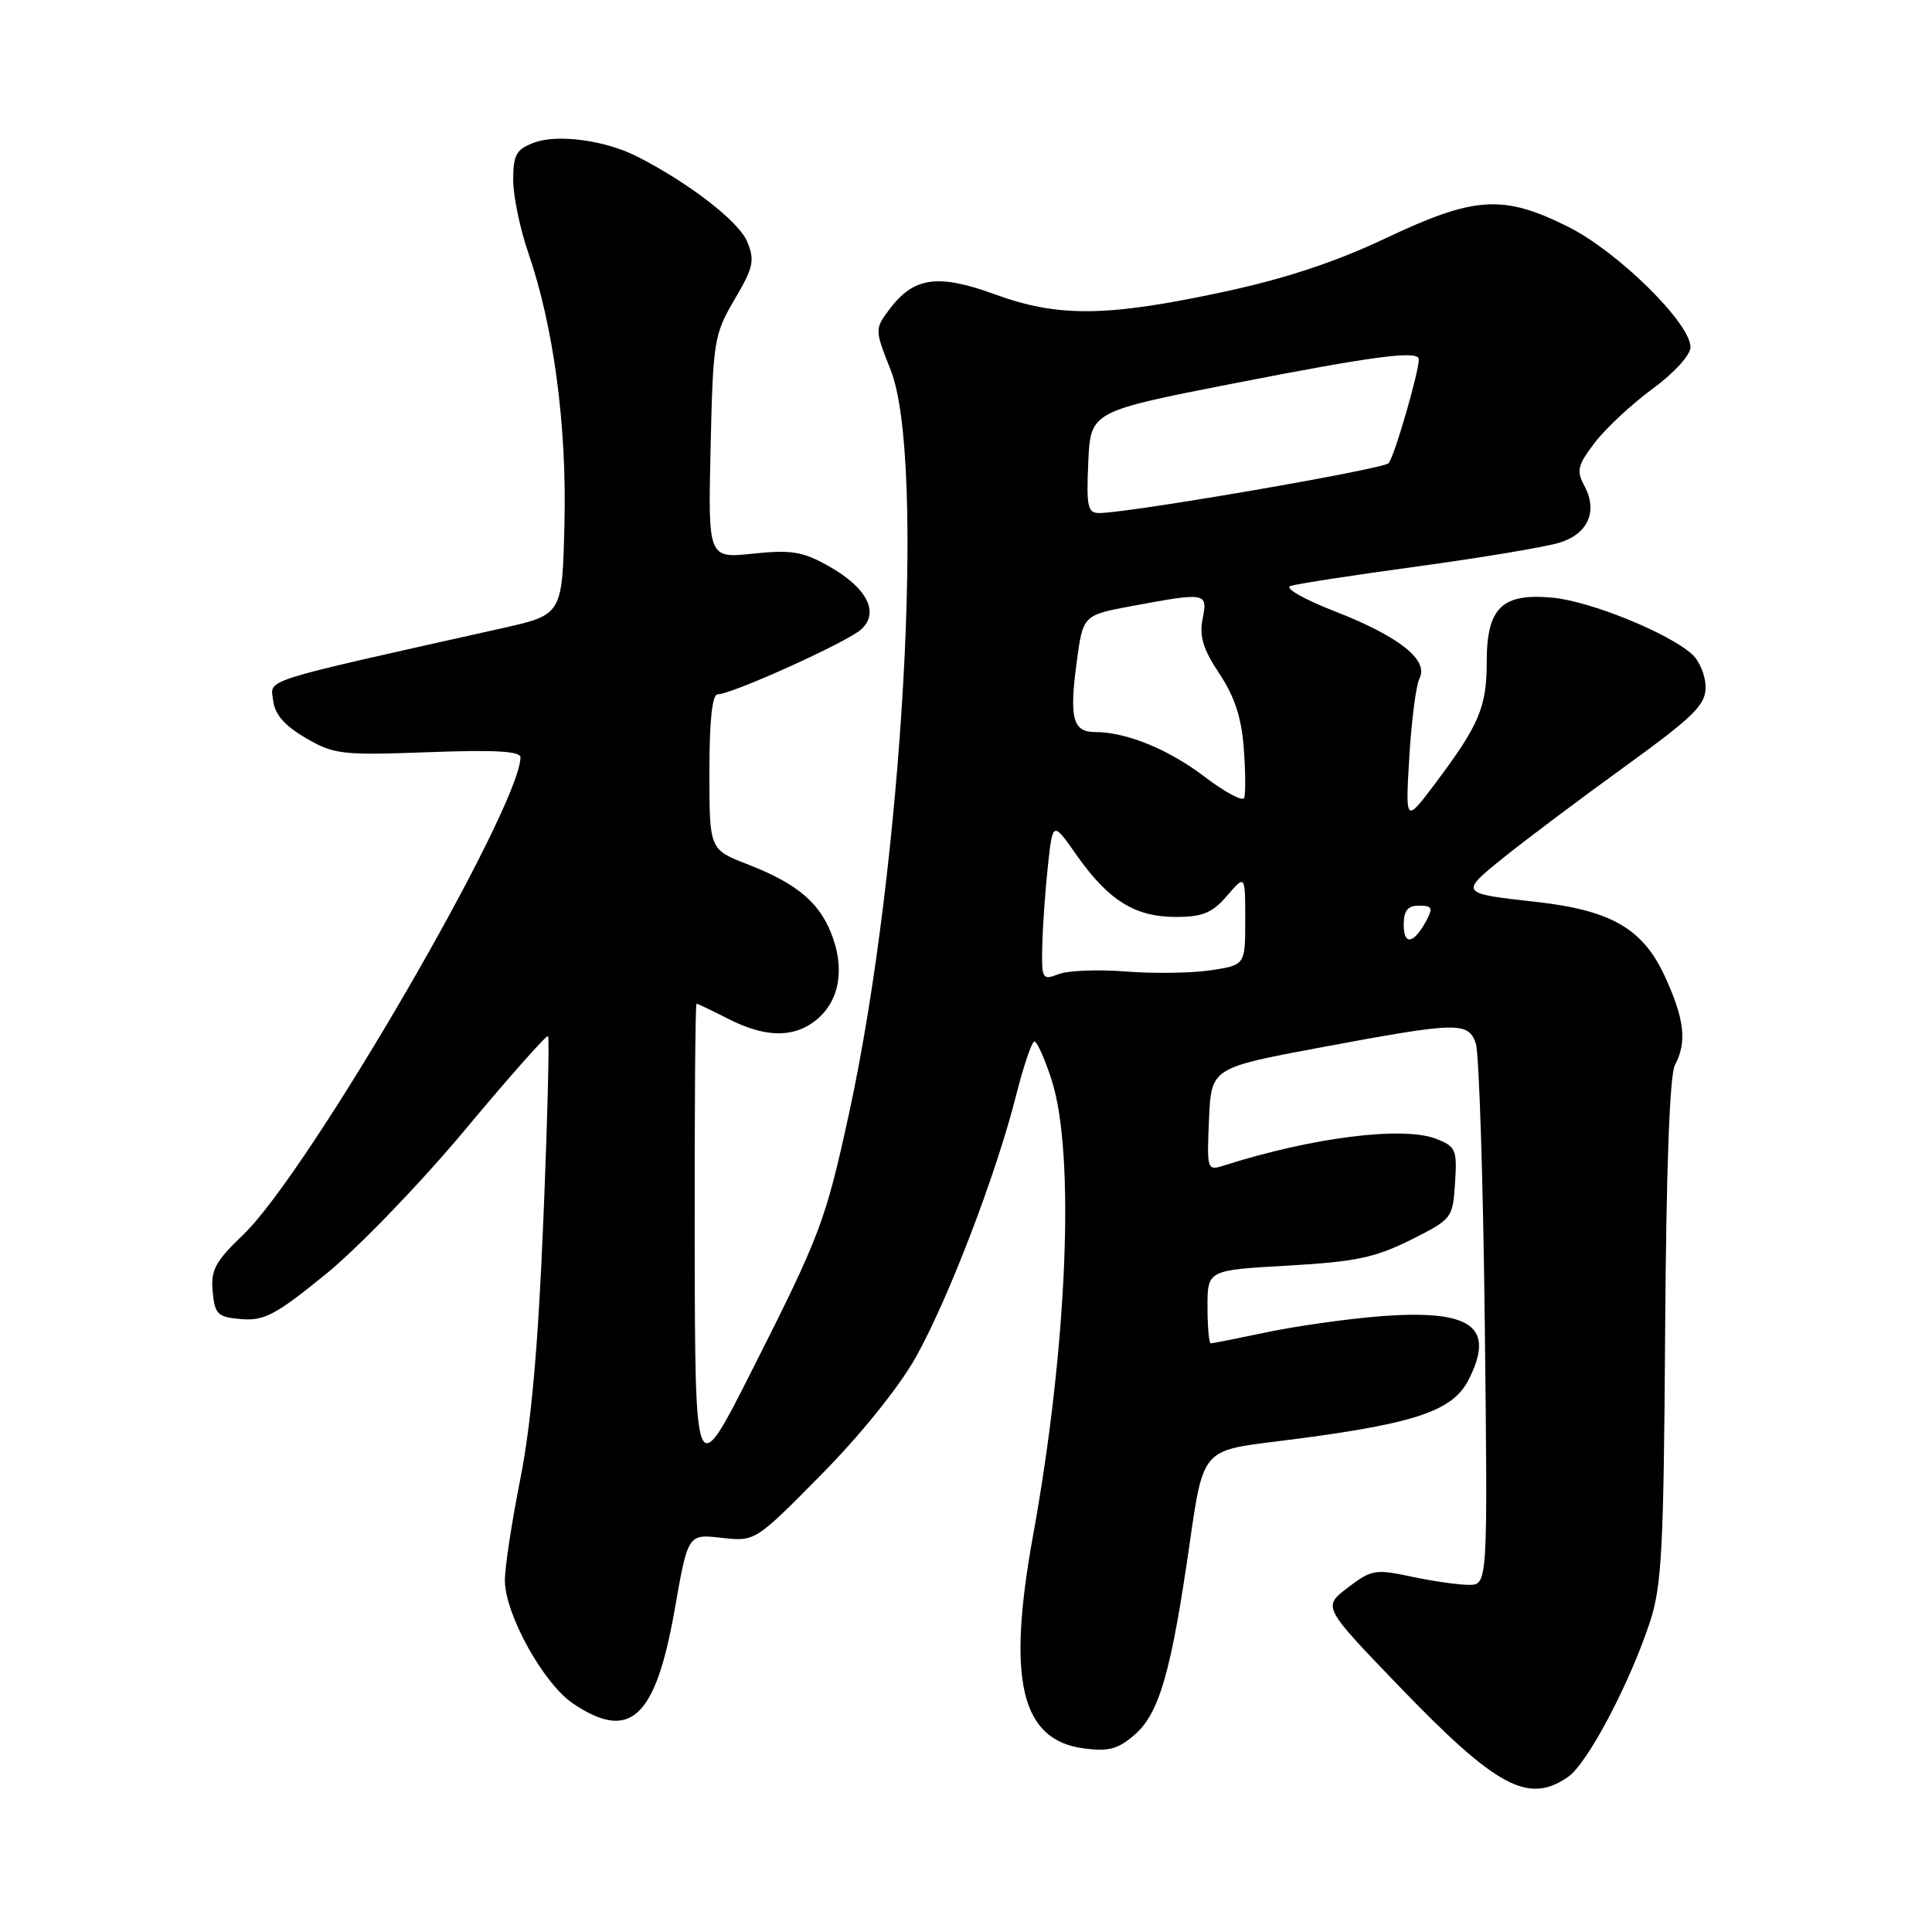 <?xml version="1.0" encoding="UTF-8" standalone="no"?>
<!DOCTYPE svg PUBLIC "-//W3C//DTD SVG 1.1//EN" "http://www.w3.org/Graphics/SVG/1.1/DTD/svg11.dtd" >
<svg xmlns="http://www.w3.org/2000/svg" xmlns:xlink="http://www.w3.org/1999/xlink" version="1.1" viewBox="0 0 256 256">
 <g >
 <path fill="currentColor"
d=" M 207.80 235.43 C 210.36 233.64 215.89 223.18 218.60 215.00 C 220.20 210.18 220.45 205.39 220.64 176.32 C 220.78 155.03 221.24 142.42 221.93 141.14 C 223.57 138.06 223.21 134.99 220.52 129.20 C 217.63 123.02 213.40 120.60 203.50 119.50 C 193.39 118.38 193.37 118.36 199.24 113.63 C 202.13 111.30 209.34 105.89 215.25 101.61 C 224.43 94.96 226.00 93.42 226.00 91.07 C 226.00 89.55 225.20 87.59 224.22 86.70 C 221.11 83.89 210.77 79.68 205.77 79.20 C 199.02 78.56 197.00 80.51 197.00 87.70 C 197.00 93.69 196.00 96.05 190.19 103.79 C 186.22 109.07 186.22 109.07 186.74 100.29 C 187.03 95.45 187.64 90.77 188.09 89.89 C 189.34 87.46 185.40 84.33 176.88 81.01 C 172.75 79.40 170.16 77.92 171.00 77.64 C 171.82 77.37 179.47 76.19 188.00 75.03 C 196.53 73.86 204.94 72.45 206.70 71.89 C 210.44 70.71 211.73 67.74 209.96 64.42 C 208.86 62.37 209.02 61.66 211.32 58.65 C 212.76 56.76 216.20 53.56 218.97 51.52 C 221.84 49.42 224.00 47.04 224.00 46.00 C 224.00 42.82 214.36 33.33 207.79 30.05 C 199.17 25.75 195.42 25.98 183.63 31.56 C 177.03 34.69 170.31 36.92 162.25 38.65 C 146.66 42.00 140.25 42.07 131.82 39.00 C 124.22 36.23 121.04 36.70 117.79 41.07 C 115.91 43.60 115.91 43.70 118.03 49.06 C 122.67 60.84 119.65 114.63 112.51 147.50 C 109.40 161.78 108.68 163.70 99.68 181.50 C 92.11 196.50 92.11 196.50 92.05 164.75 C 92.02 147.29 92.13 133.00 92.29 133.00 C 92.45 133.00 94.34 133.90 96.50 135.00 C 101.16 137.38 104.78 137.54 107.67 135.52 C 110.97 133.21 112.00 129.05 110.42 124.43 C 108.83 119.76 105.82 117.15 99.02 114.51 C 94.00 112.56 94.00 112.56 94.00 102.28 C 94.00 95.47 94.37 92.00 95.10 92.00 C 96.97 92.00 112.23 85.10 114.10 83.41 C 116.58 81.16 114.89 77.87 109.78 75.00 C 106.37 73.08 104.86 72.83 99.79 73.36 C 93.82 73.99 93.82 73.99 94.16 59.24 C 94.48 45.15 94.62 44.29 97.34 39.67 C 99.84 35.42 100.04 34.50 99.00 32.01 C 97.90 29.35 91.37 24.29 84.49 20.77 C 80.21 18.58 73.85 17.72 70.71 18.92 C 68.41 19.80 68.00 20.53 68.00 23.82 C 68.00 25.95 68.90 30.32 70.01 33.53 C 73.37 43.29 75.12 56.42 74.79 69.48 C 74.50 81.46 74.50 81.46 66.50 83.25 C 33.91 90.54 35.86 89.93 36.19 92.81 C 36.41 94.67 37.69 96.14 40.50 97.78 C 44.24 99.97 45.28 100.09 56.75 99.67 C 65.56 99.34 68.99 99.53 68.97 100.36 C 68.78 107.27 40.89 155.31 32.25 163.58 C 28.51 167.17 27.91 168.29 28.18 171.15 C 28.47 174.18 28.83 174.53 32.00 174.79 C 35.01 175.04 36.58 174.20 43.22 168.79 C 47.47 165.33 55.74 156.75 61.61 149.72 C 67.47 142.69 72.43 137.10 72.62 137.29 C 72.82 137.48 72.54 148.41 72.00 161.57 C 71.31 178.36 70.40 188.63 68.94 196.00 C 67.79 201.78 66.87 207.85 66.90 209.50 C 66.97 213.99 72.04 223.11 75.92 225.72 C 83.50 230.83 86.87 227.70 89.41 213.21 C 91.16 203.26 91.16 203.26 95.61 203.77 C 100.06 204.27 100.06 204.27 108.85 195.37 C 114.07 190.08 119.14 183.78 121.35 179.84 C 125.67 172.11 131.99 155.62 134.61 145.25 C 135.62 141.26 136.72 138.00 137.07 138.00 C 137.41 138.00 138.44 140.30 139.35 143.11 C 142.48 152.82 141.44 178.36 136.88 203.50 C 133.40 222.66 135.28 230.56 143.58 231.67 C 146.89 232.11 148.14 231.78 150.35 229.86 C 153.61 227.03 155.20 221.52 157.64 204.49 C 159.40 192.20 159.40 192.20 168.95 191.02 C 187.11 188.78 192.37 187.11 194.55 182.91 C 198.24 175.77 194.99 173.44 182.67 174.43 C 178.37 174.78 171.70 175.72 167.86 176.53 C 164.01 177.34 160.67 178.00 160.43 178.00 C 160.20 178.00 160.00 175.82 160.00 173.15 C 160.00 168.30 160.00 168.30 170.66 167.70 C 179.59 167.19 182.23 166.64 186.91 164.30 C 192.42 161.54 192.50 161.43 192.80 156.75 C 193.09 152.34 192.90 151.91 190.30 150.90 C 185.92 149.19 173.86 150.71 162.20 154.43 C 159.94 155.15 159.91 155.06 160.20 148.33 C 160.50 141.50 160.50 141.50 175.00 138.79 C 193.15 135.40 194.54 135.36 195.55 138.25 C 195.98 139.49 196.52 156.14 196.74 175.25 C 197.14 210.00 197.14 210.00 194.62 210.00 C 193.23 210.00 189.81 209.51 187.01 208.91 C 182.25 207.89 181.71 207.98 178.59 210.37 C 175.25 212.91 175.25 212.91 185.37 223.42 C 198.31 236.86 202.53 239.12 207.80 235.43 Z  M 138.11 125.23 C 138.17 122.63 138.51 117.87 138.86 114.65 C 139.50 108.81 139.50 108.81 142.68 113.34 C 146.88 119.31 150.40 121.50 155.79 121.50 C 159.35 121.50 160.63 120.97 162.59 118.69 C 165.00 115.89 165.00 115.89 165.00 121.88 C 165.00 127.88 165.00 127.88 160.40 128.57 C 157.87 128.95 152.83 129.02 149.20 128.73 C 145.58 128.44 141.57 128.59 140.30 129.07 C 138.09 129.92 138.00 129.76 138.11 125.23 Z  M 186.00 122.56 C 186.00 120.65 186.52 120.00 188.04 120.00 C 189.74 120.00 189.90 120.31 189.03 121.94 C 187.36 125.06 186.00 125.34 186.00 122.56 Z  M 159.65 102.95 C 154.84 99.28 149.25 97.00 145.10 97.00 C 142.16 97.00 141.67 95.17 142.66 87.79 C 143.50 81.51 143.50 81.51 150.00 80.30 C 159.86 78.47 160.05 78.50 159.35 82.01 C 158.89 84.30 159.42 86.03 161.57 89.26 C 163.59 92.29 164.51 95.11 164.81 99.16 C 165.04 102.27 165.06 105.23 164.86 105.73 C 164.66 106.23 162.32 104.98 159.65 102.95 Z  M 144.20 61.26 C 144.50 54.52 144.50 54.52 163.50 50.80 C 182.09 47.16 188.00 46.39 188.00 47.61 C 188.00 49.36 184.72 60.63 183.99 61.38 C 183.21 62.18 149.91 67.92 145.70 67.98 C 144.12 68.00 143.94 67.19 144.20 61.26 Z "/>
</g>
</svg>